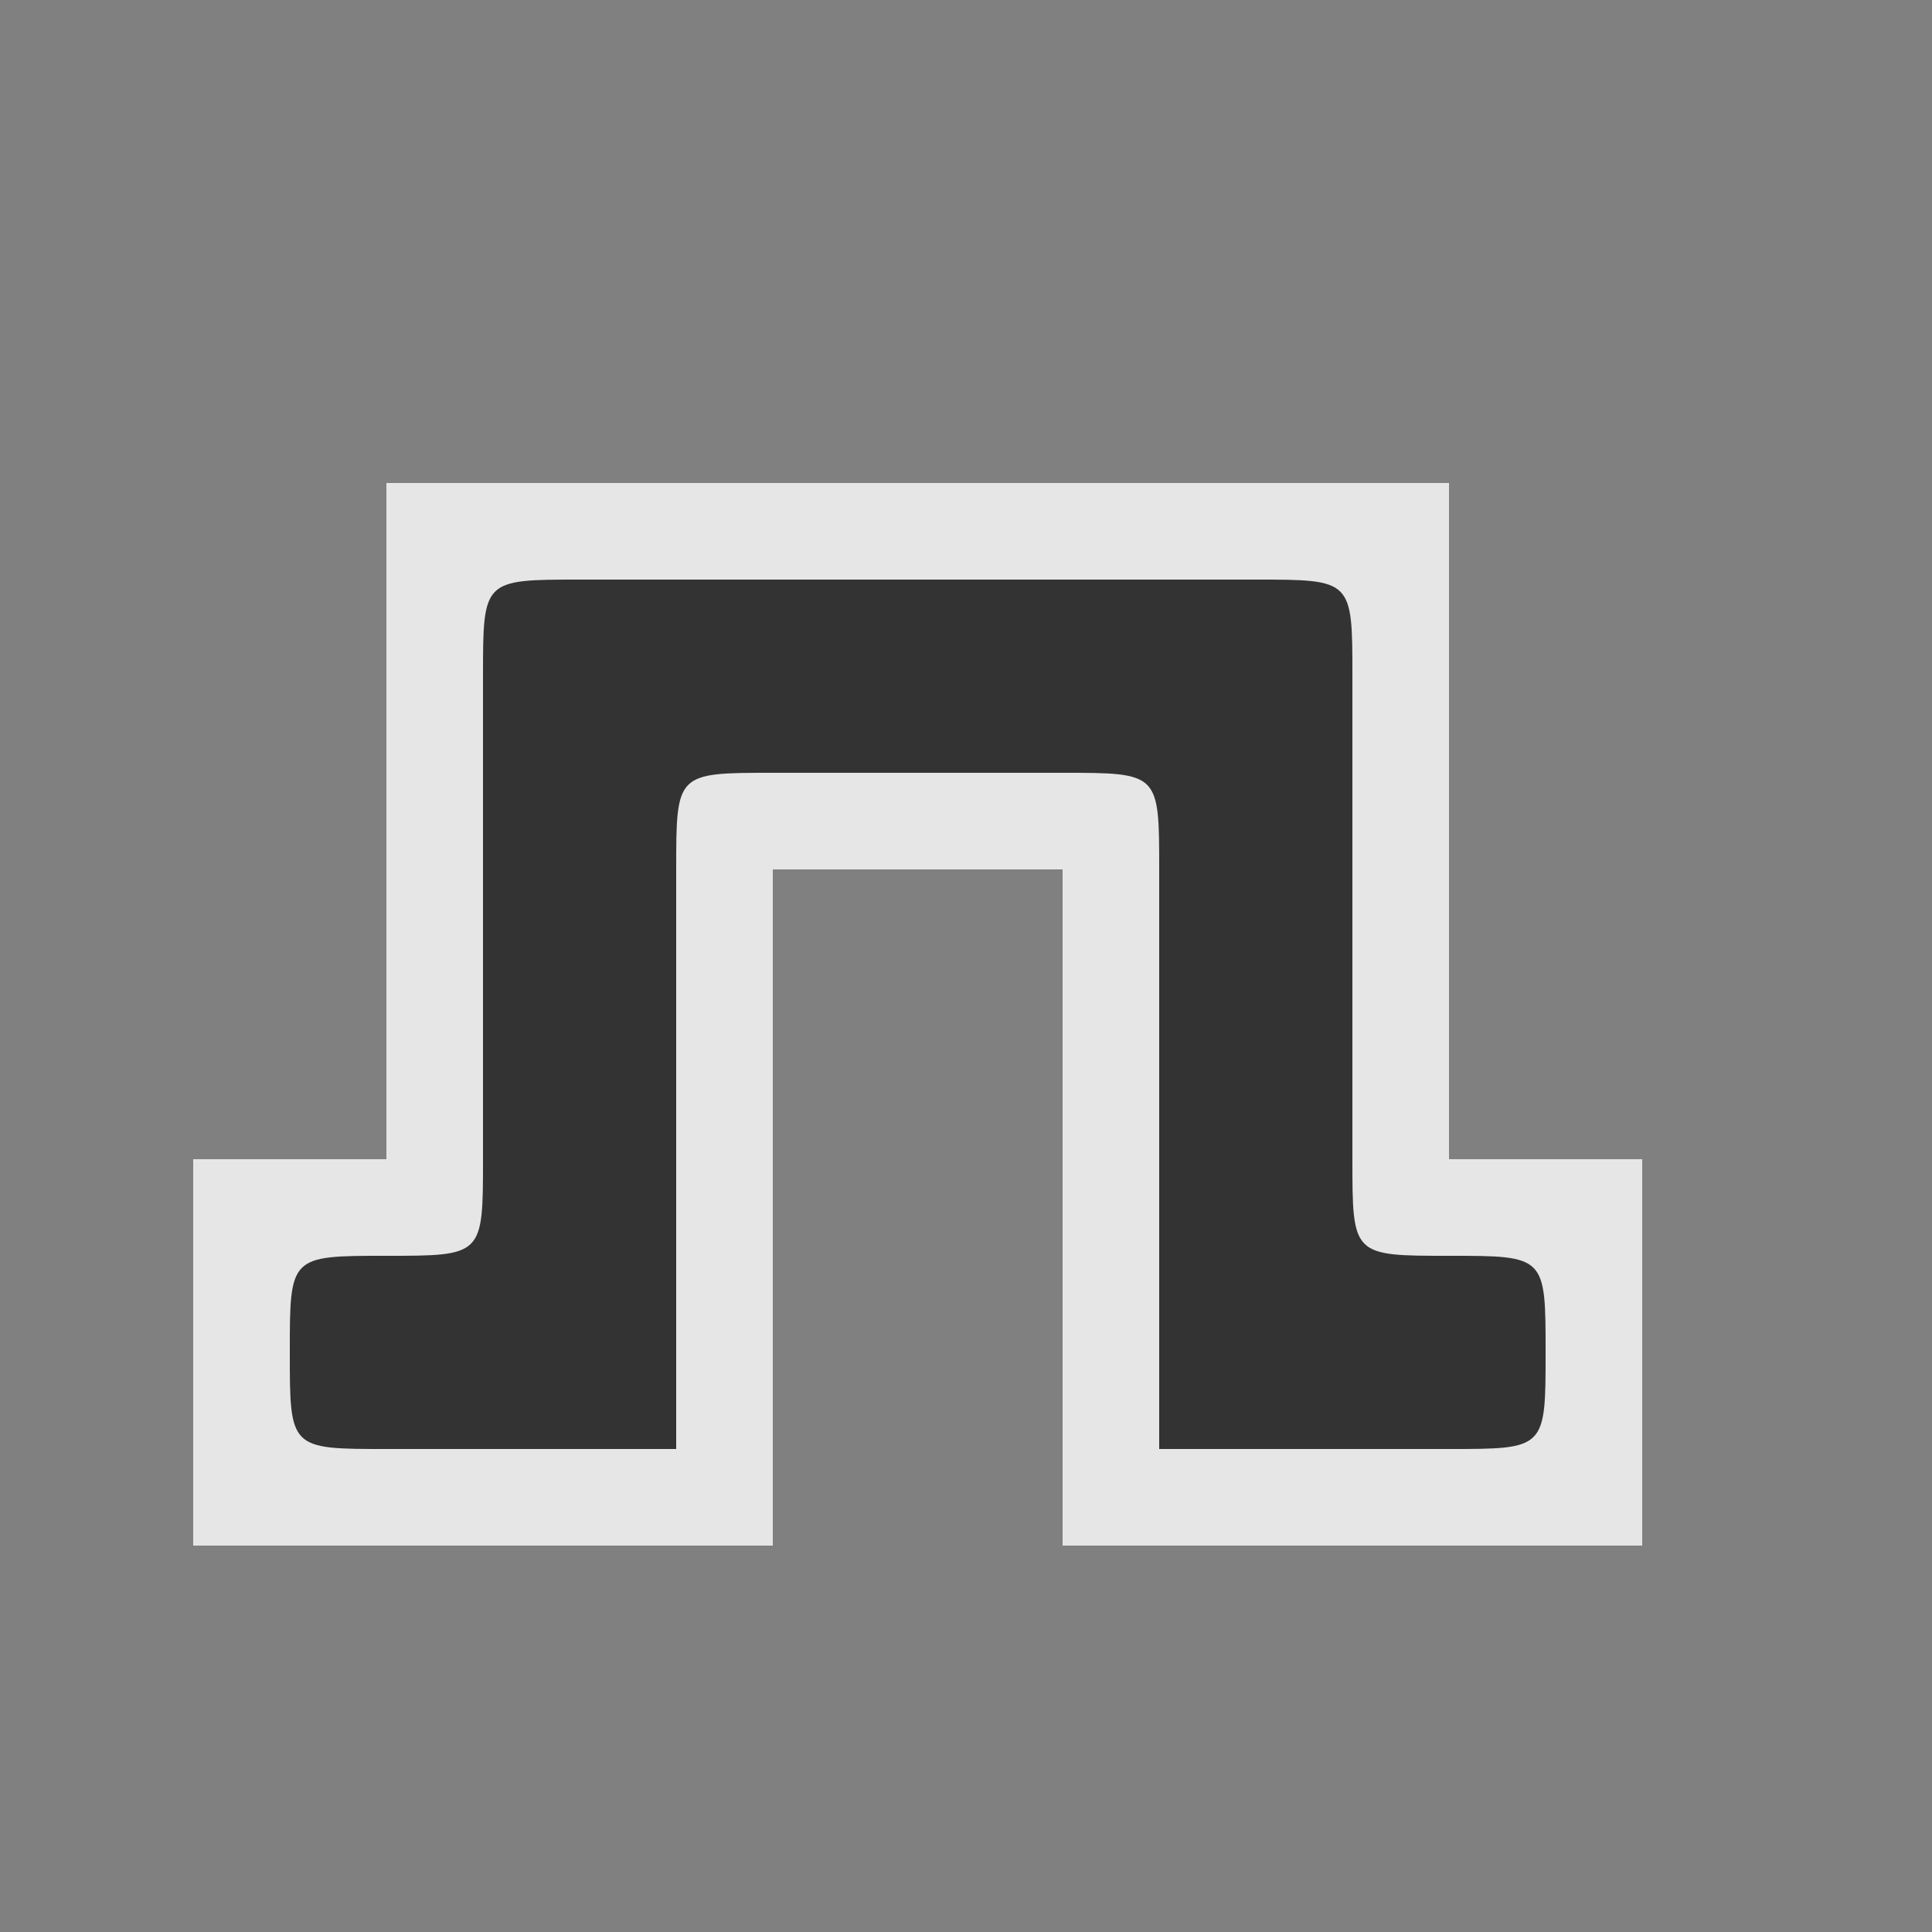 <?xml version="1.0" encoding="UTF-8" standalone="no"?>
<!-- Created with Inkscape (http://www.inkscape.org/) -->
<svg xmlns:rdf="http://www.w3.org/1999/02/22-rdf-syntax-ns#" xmlns="http://www.w3.org/2000/svg" height="580" width="580" version="1.1" xmlns:cc="http://creativecommons.org/ns#" xmlns:dc="http://purl.org/dc/elements/1.1/">
 <rect width="100%" height="100%" fill="#808080" stroke="none"/>
 <title>stollen</title>
 <path opacity=".8" d="m58 464h174v-203h87v203h174v-116h-58v-203h-319v203h-58z" fill-rule="evenodd" fill="#fff"/>
 <path fill="#333" d="m116 377c29 0 29 0 29-29v-145c0-29 0-29 29-29h203c29 0 29 0 29 29v145c0 29 0 29 29 29s29 0 29 29 0 29-29 29h-87v-174c0-29 0-29-29-29h-87c-29 0-29 0-29 29v174h-87c-29 0-29 0-29-29s0-29 29-29z" fill-rule="evenodd"/>
</svg>

